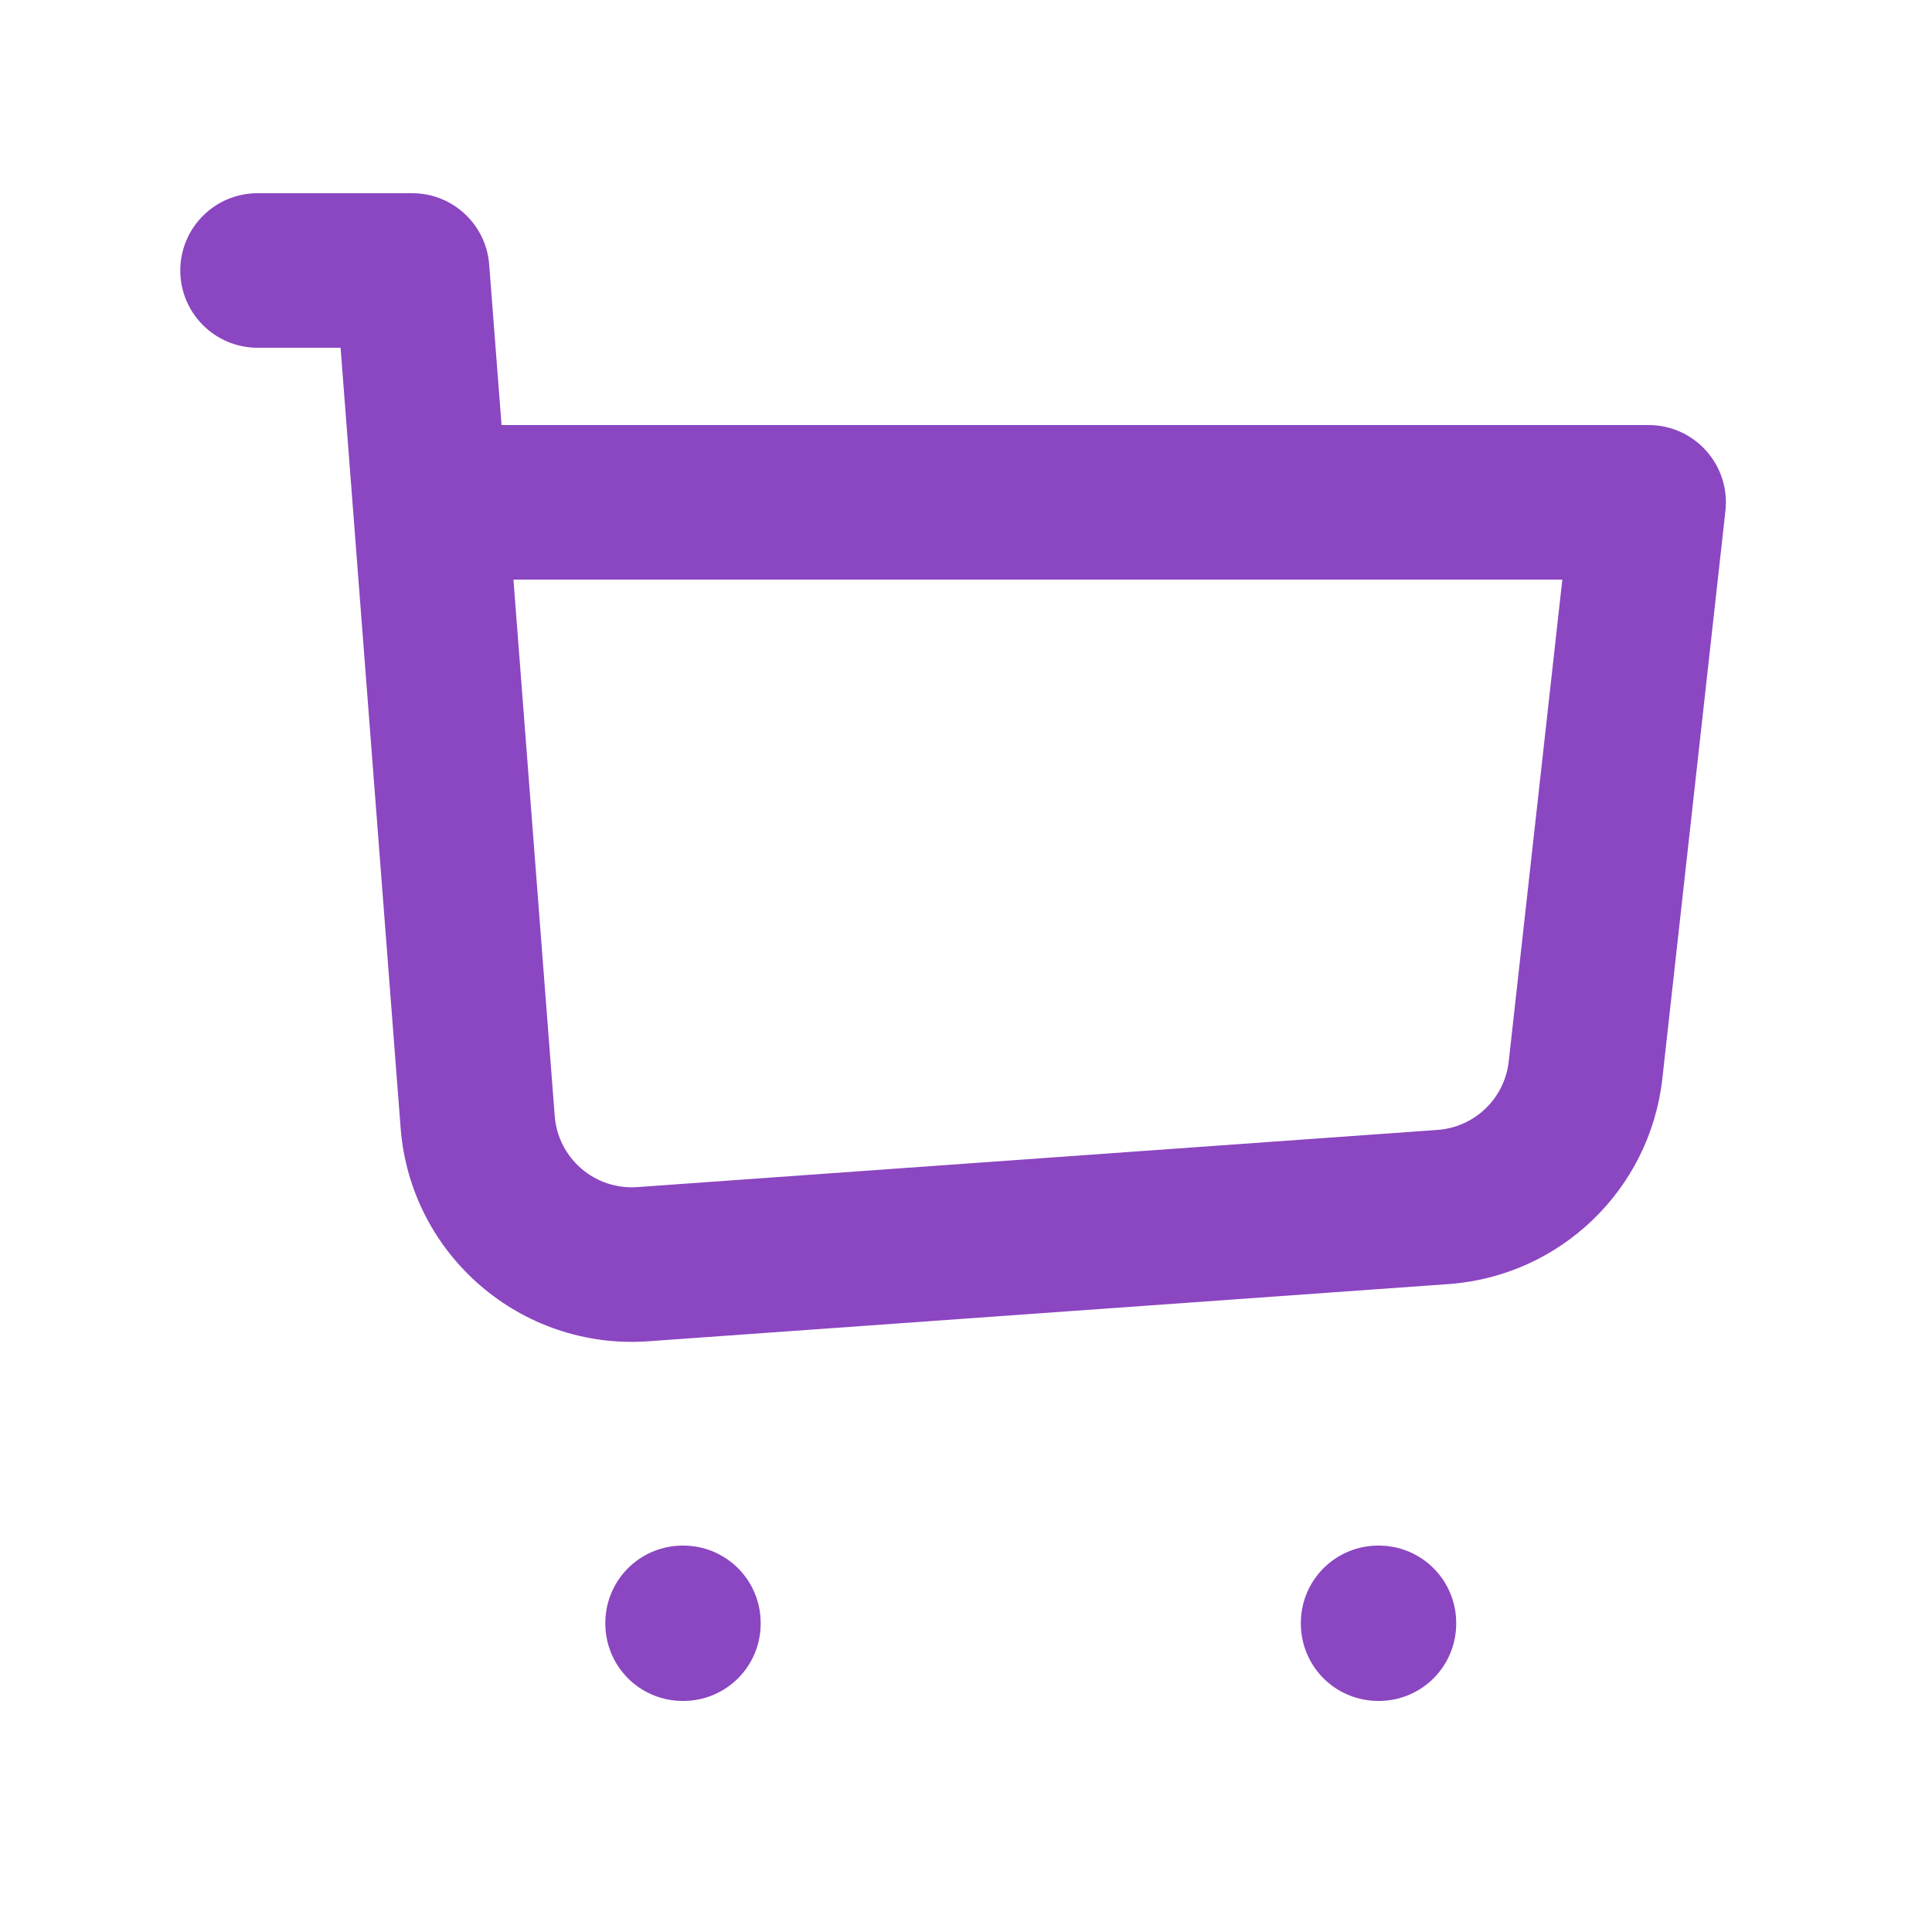 <svg width="25" height="25" viewBox="0 0 25 25" fill="none" xmlns="http://www.w3.org/2000/svg">
<g clip-path="url(#clip0_2271_17151)">
<path d="M3.333 2.5C2.781 2.5 2.333 2.948 2.333 3.5C2.333 4.052 2.781 4.5 3.333 4.5V2.5ZM5.333 3.5L6.33 3.423C6.29 2.902 5.856 2.5 5.333 2.5V3.5ZM21.333 6.5L22.327 6.61C22.359 6.328 22.268 6.045 22.078 5.833C21.889 5.621 21.618 5.5 21.333 5.5V6.5ZM5.564 6.5L4.567 6.577L5.564 6.5ZM18.672 15.619L18.743 16.616L18.672 15.619ZM8.317 16.358L8.246 15.361L8.317 16.358ZM3.333 4.5H5.333V2.5H3.333V4.5ZM8.389 17.356L18.743 16.616L18.601 14.621L8.246 15.361L8.389 17.356ZM21.511 13.955L22.327 6.61L20.34 6.39L19.523 13.734L21.511 13.955ZM4.336 3.577L4.567 6.577L6.561 6.423L6.33 3.423L4.336 3.577ZM4.567 6.577L5.184 14.594L7.178 14.44L6.561 6.423L4.567 6.577ZM21.333 5.5H5.564V7.5H21.333V5.5ZM18.743 16.616C20.187 16.513 21.351 15.394 21.511 13.955L19.523 13.734C19.47 14.214 19.082 14.587 18.601 14.621L18.743 16.616ZM8.246 15.361C7.697 15.4 7.22 14.989 7.178 14.44L5.184 14.594C5.31 16.239 6.742 17.473 8.389 17.356L8.246 15.361Z" fill="#8B46C1"/>
<rect x="8.833" y="21" width="0.01" height="0.01" stroke="#8B46C1" stroke-width="2" stroke-linejoin="round"/>
<rect x="17.833" y="21" width="0.01" height="0.01" stroke="#8B46C1" stroke-width="2" stroke-linejoin="round"/>
</g>
<defs>
<clipPath id="clip0_2271_17151">
<rect width="24" height="24" fill="white" transform="translate(0.333 0.5)"/>
</clipPath>
</defs>
</svg>
